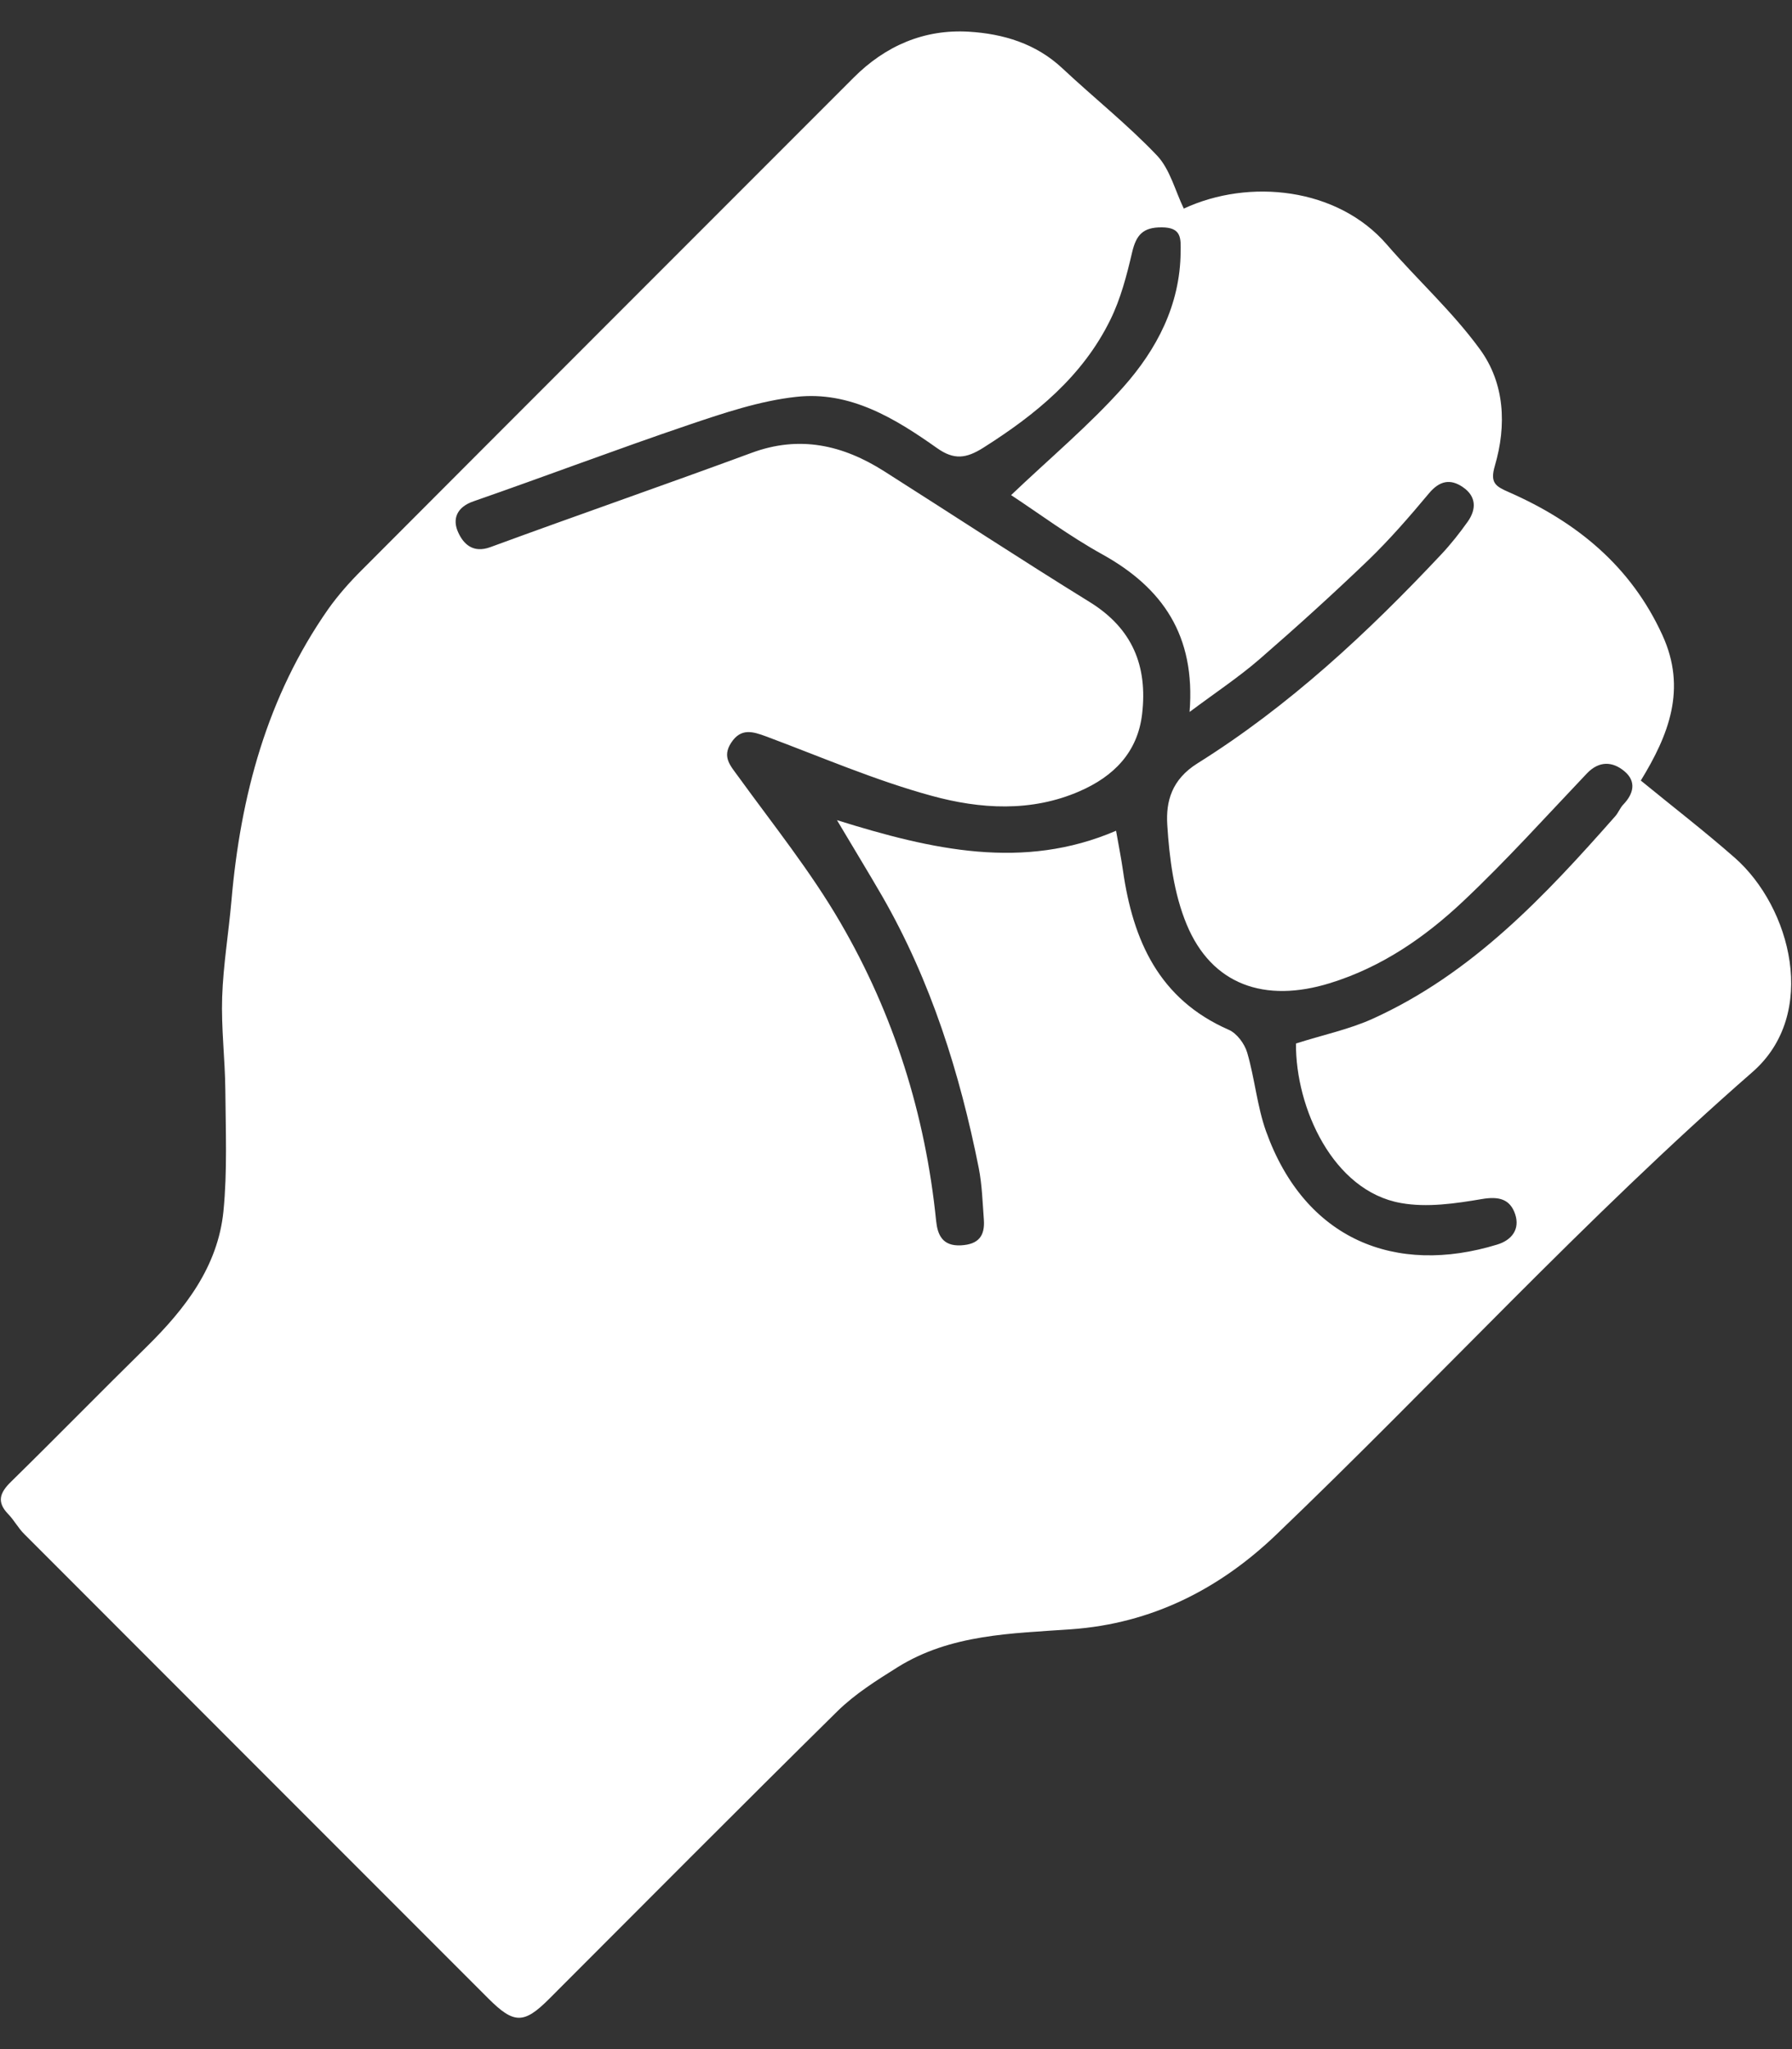 <svg width="35" height="40" viewBox="0 0 35 40" fill="none" xmlns="http://www.w3.org/2000/svg">
    <rect x="0" y="0" width="35" height="40" fill="#333333" stroke="none"/>
    <path d="M23.121 4.072C24.398 3.478 26.125 3.661 27.087 4.774C27.683 5.463 28.369 6.083 28.903 6.816C29.391 7.481 29.428 8.305 29.196 9.094C29.098 9.429 29.211 9.494 29.474 9.609C30.794 10.189 31.854 11.051 32.47 12.401C32.949 13.448 32.593 14.346 32.047 15.237C32.659 15.738 33.286 16.221 33.881 16.743C34.98 17.708 35.527 19.793 34.228 20.927C30.965 23.774 28.048 26.971 24.926 29.958C23.823 31.014 22.5 31.694 20.917 31.805C19.76 31.887 18.567 31.899 17.53 32.546C17.119 32.803 16.698 33.068 16.355 33.405C14.465 35.267 12.596 37.149 10.721 39.024C10.234 39.511 10.037 39.511 9.542 39.016C6.52 35.993 3.495 32.971 0.474 29.946C0.355 29.829 0.276 29.675 0.159 29.555C-0.069 29.319 -0.003 29.139 0.211 28.929C1.102 28.056 1.975 27.163 2.866 26.288C3.618 25.548 4.255 24.725 4.364 23.646C4.442 22.86 4.407 22.063 4.401 21.272C4.395 20.67 4.319 20.066 4.339 19.466C4.36 18.838 4.465 18.215 4.52 17.587C4.697 15.539 5.214 13.6 6.41 11.891C6.605 11.616 6.833 11.359 7.073 11.121C10.269 7.917 13.471 4.719 16.669 1.519C17.294 0.892 18.052 0.566 18.926 0.619C19.594 0.66 20.233 0.849 20.75 1.334C21.362 1.907 22.022 2.431 22.597 3.035C22.852 3.304 22.952 3.723 23.121 4.072ZM25.312 20.37C25.844 20.2 26.351 20.095 26.81 19.887C28.751 19.008 30.172 17.493 31.55 15.931C31.61 15.862 31.642 15.771 31.704 15.706C31.909 15.494 31.963 15.254 31.729 15.057C31.499 14.864 31.236 14.845 30.994 15.098C30.197 15.936 29.422 16.798 28.58 17.591C27.832 18.296 26.988 18.879 25.978 19.191C24.7 19.587 23.665 19.224 23.176 18.043C22.927 17.443 22.839 16.753 22.798 16.096C22.771 15.646 22.882 15.217 23.39 14.9C25.175 13.783 26.709 12.356 28.147 10.825C28.336 10.624 28.508 10.406 28.668 10.181C28.839 9.938 28.833 9.688 28.574 9.511C28.328 9.34 28.116 9.384 27.91 9.63C27.532 10.082 27.146 10.528 26.723 10.936C26.033 11.598 25.323 12.241 24.599 12.869C24.193 13.22 23.743 13.518 23.234 13.898C23.353 12.403 22.706 11.474 21.529 10.821C20.88 10.462 20.28 10.014 19.748 9.665C20.5 8.948 21.276 8.301 21.94 7.555C22.591 6.822 23.049 5.957 23.059 4.924C23.063 4.657 23.082 4.44 22.693 4.438C22.322 4.435 22.192 4.587 22.112 4.924C22.007 5.374 21.888 5.834 21.685 6.245C21.143 7.348 20.227 8.094 19.204 8.741C18.869 8.952 18.633 8.981 18.304 8.749C17.48 8.166 16.601 7.629 15.55 7.747C14.841 7.825 14.141 8.061 13.459 8.291C12.048 8.769 10.655 9.297 9.248 9.786C8.915 9.901 8.833 10.137 8.948 10.39C9.049 10.614 9.234 10.807 9.579 10.68C11.275 10.057 12.982 9.466 14.677 8.841C15.617 8.492 16.462 8.687 17.269 9.199C18.608 10.049 19.935 10.92 21.286 11.754C22.118 12.269 22.416 13.001 22.307 13.937C22.219 14.693 21.744 15.159 21.087 15.445C20.142 15.858 19.142 15.794 18.197 15.535C17.096 15.235 16.035 14.775 14.962 14.375C14.703 14.28 14.471 14.206 14.28 14.5C14.097 14.781 14.268 14.948 14.424 15.165C15.102 16.1 15.833 17.01 16.412 18.006C17.458 19.801 18.074 21.757 18.284 23.835C18.312 24.102 18.405 24.33 18.77 24.31C19.113 24.291 19.239 24.125 19.216 23.809C19.191 23.474 19.181 23.133 19.117 22.804C18.746 20.945 18.183 19.152 17.232 17.497C16.963 17.032 16.681 16.572 16.347 16.01C18.208 16.591 19.988 16.995 21.798 16.217C21.851 16.515 21.898 16.753 21.933 16.994C22.128 18.359 22.636 19.505 23.996 20.101C24.156 20.169 24.308 20.374 24.359 20.547C24.507 21.052 24.552 21.592 24.727 22.083C25.489 24.207 27.263 24.901 29.242 24.295C29.525 24.209 29.691 23.997 29.593 23.702C29.494 23.408 29.278 23.35 28.946 23.406C28.426 23.494 27.871 23.576 27.362 23.484C26.033 23.25 25.302 21.621 25.312 20.37Z"
          fill="white"/>
</svg>

